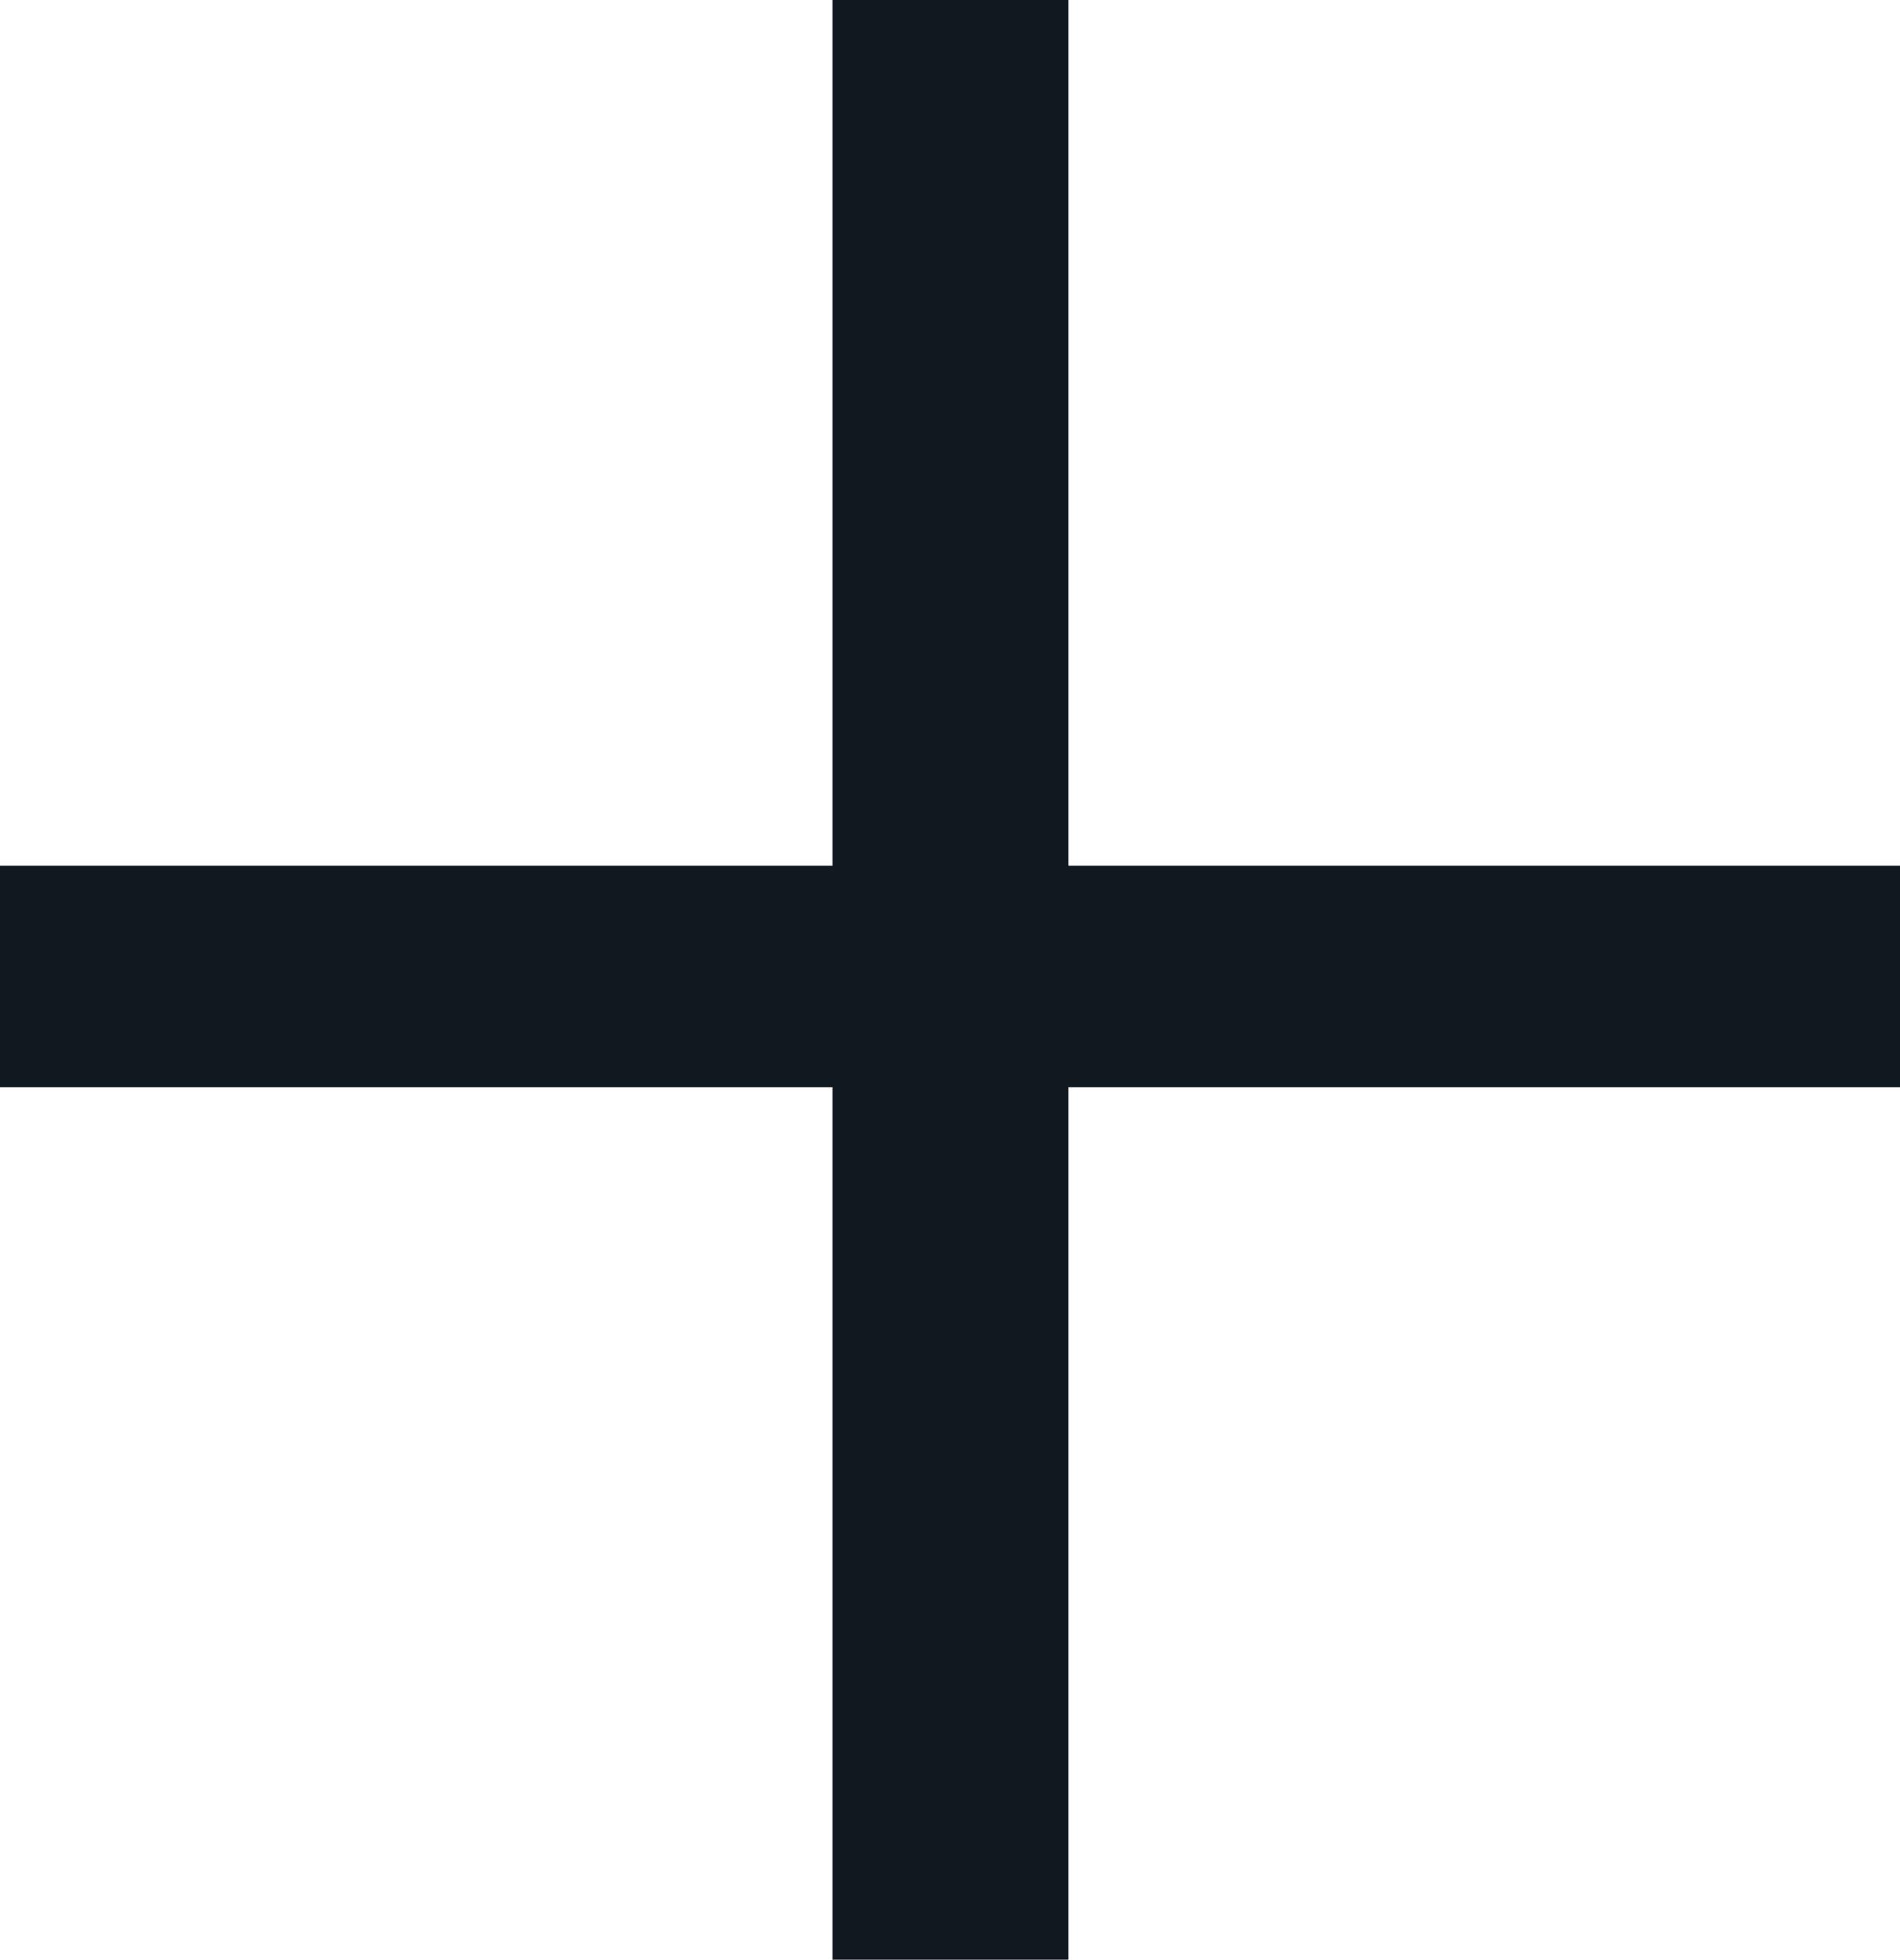 <?xml version="1.0" encoding="utf-8"?>
<!-- Generator: Adobe Illustrator 23.0.1, SVG Export Plug-In . SVG Version: 6.00 Build 0)  -->
<svg version="1.1" id="Layer_1" xmlns="http://www.w3.org/2000/svg" xmlns:xlink="http://www.w3.org/1999/xlink" x="0px" y="0px"
	 viewBox="0 0 19.65 20.26" style="enable-background:new 0 0 19.65 20.26;" xml:space="preserve">
<style type="text/css">
	.st0{fill:#101820;}
</style>
<g>
	<path class="st0" d="M11.05,0v8.95h8.61v2.29h-8.61v9.03H8.61v-9.03H0V8.95h8.61V0H11.05z"/>
</g>
</svg>
